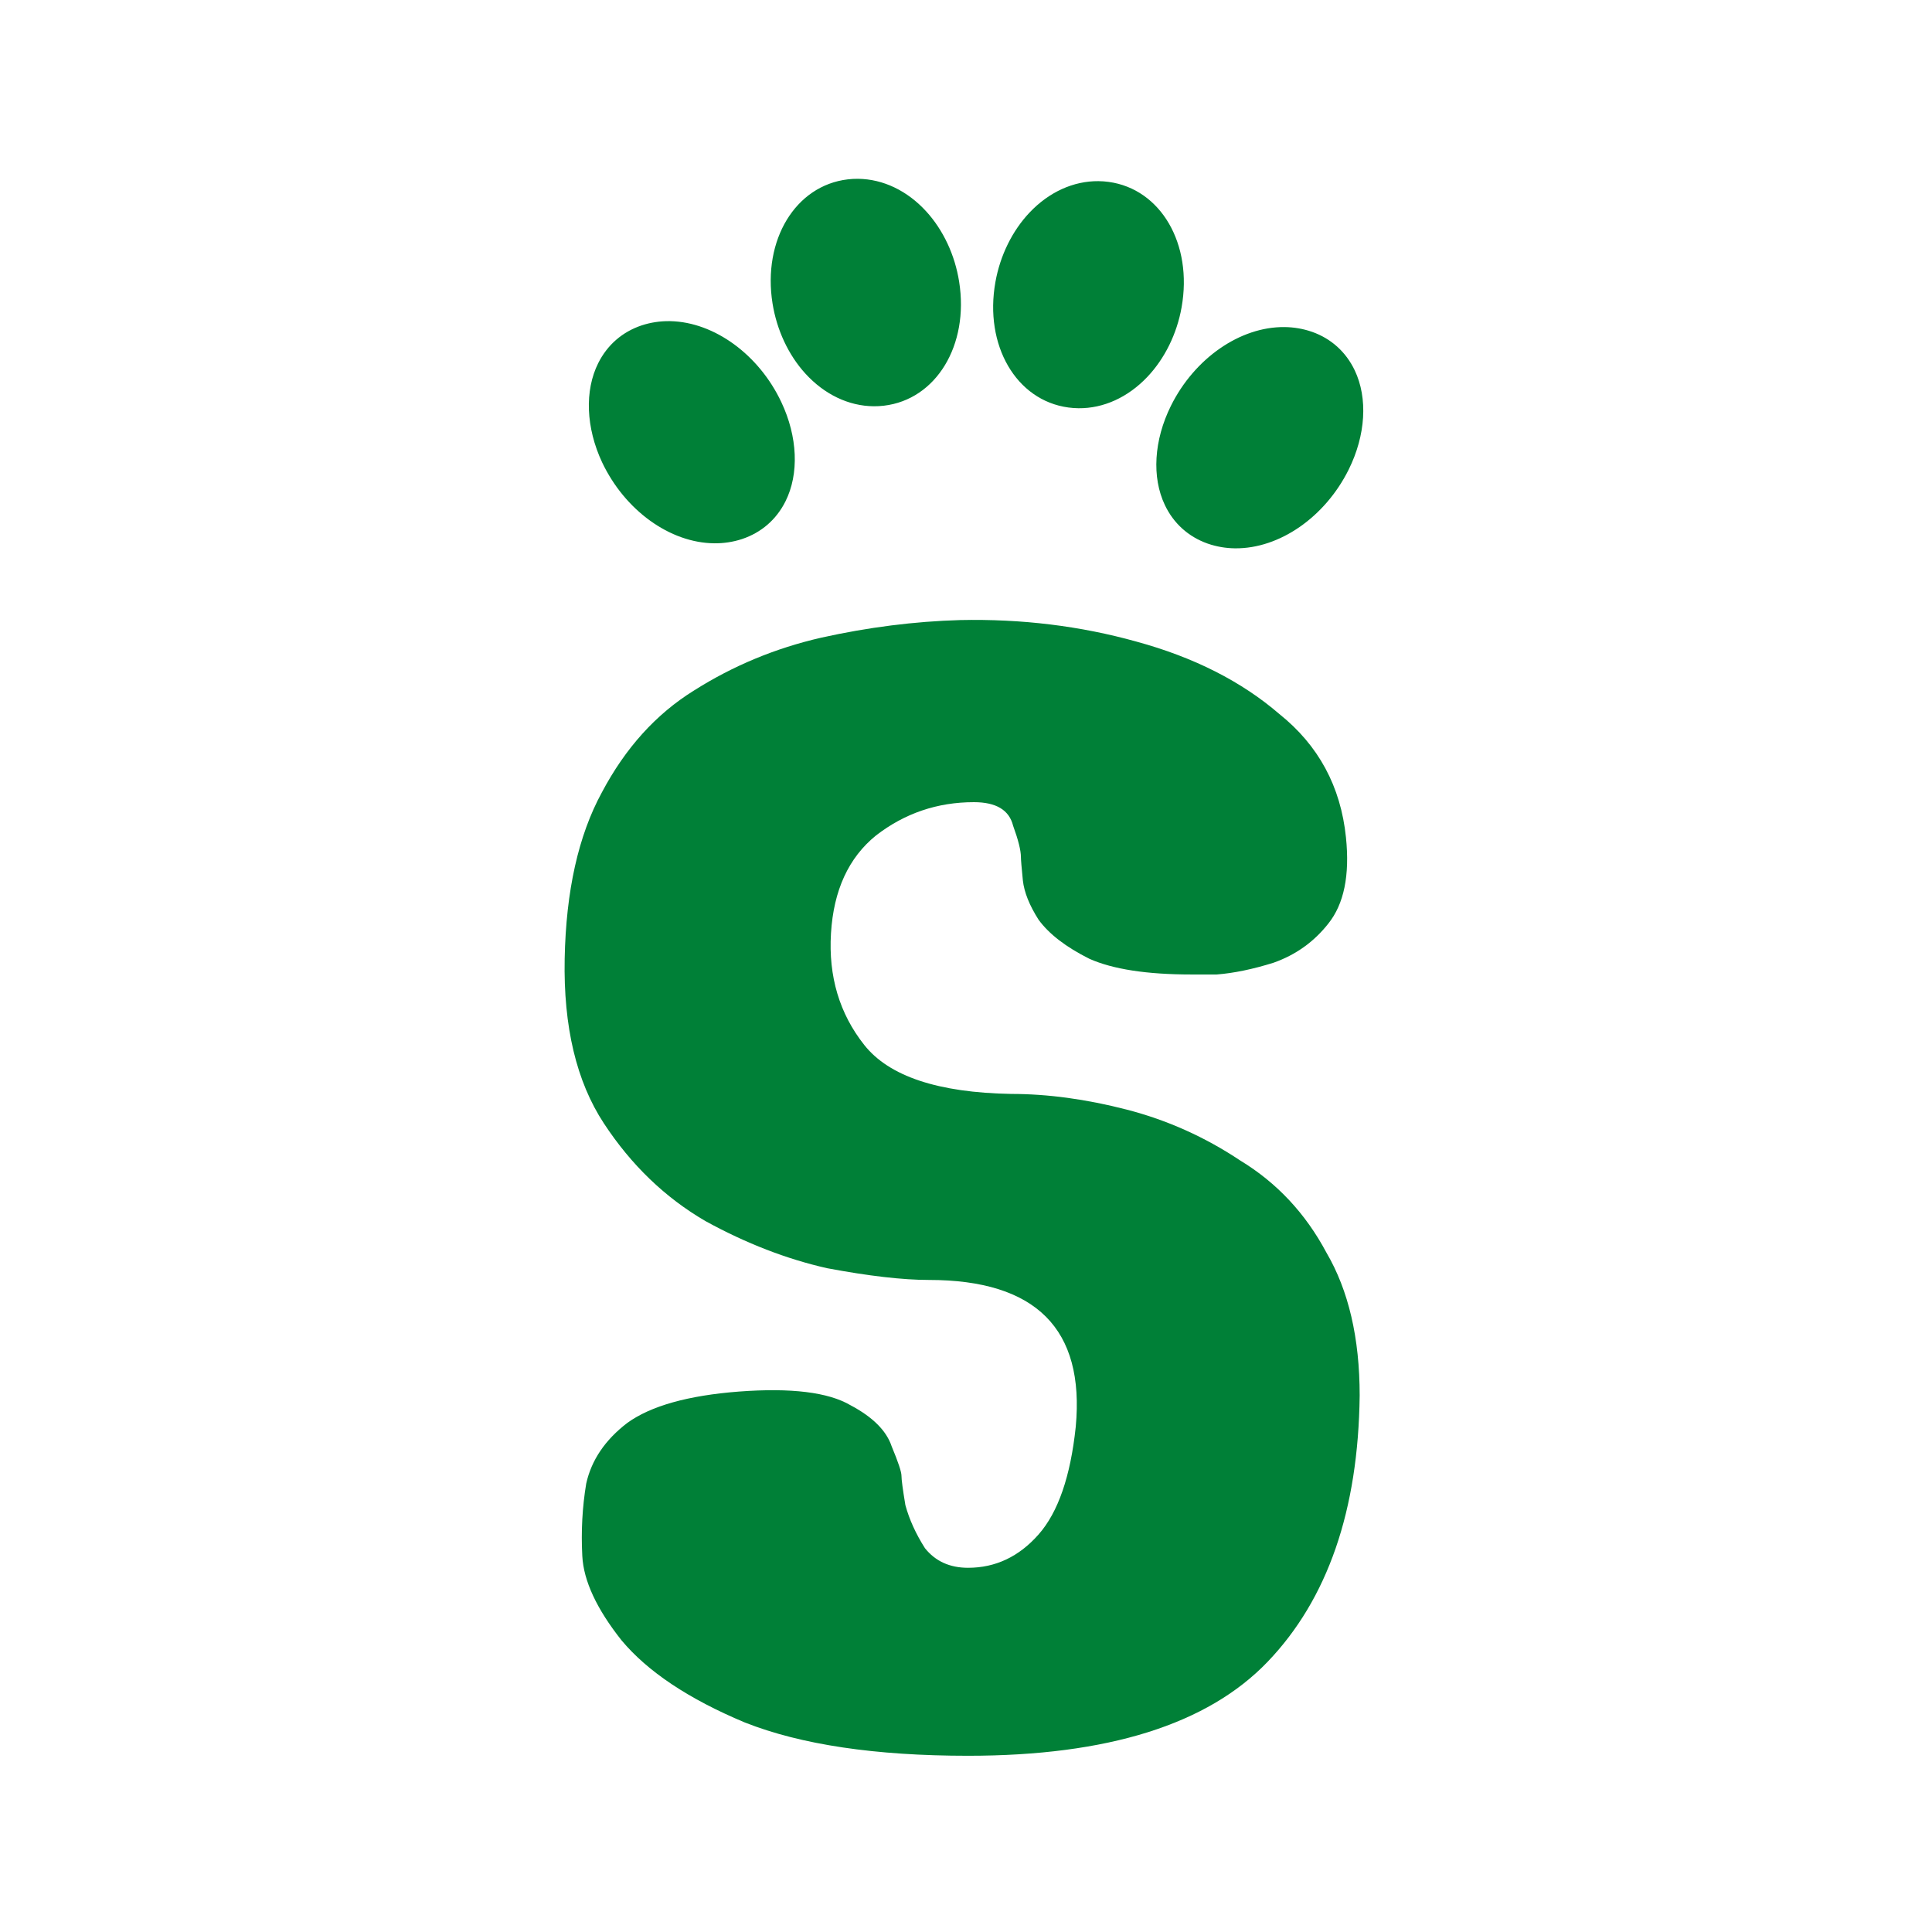 <svg width="592" height="592" viewBox="0 0 592 592" fill="none" xmlns="http://www.w3.org/2000/svg">
    <path
        d="M183.315 111.251C186.114 105.676 190.711 101.682 196.615 99.705L196.694 99.681C199.381 98.806 202.236 98.372 205.113 98.403L205.429 98.406C218.896 98.71 232.551 108.672 239.403 123.197C244.428 133.82 244.907 145.196 240.682 153.631C237.889 159.21 233.281 163.204 227.353 165.181L227.289 165.201C224.602 166.075 221.746 166.509 218.87 166.479C205.273 166.348 191.474 156.384 184.496 141.667C179.535 131.058 179.085 119.69 183.315 111.251ZM351.592 115.464C345.647 121.747 338.147 125.165 330.473 125.091C329.426 125.081 328.38 125.004 327.345 124.861C311.36 122.686 301.549 105.817 305.01 86.427C306.458 78.276 310.19 70.706 315.485 65.118C321.42 58.848 328.93 55.434 336.599 55.508C337.646 55.518 338.692 55.595 339.726 55.738C355.712 57.913 365.523 74.781 362.062 94.171C360.619 102.311 356.887 109.871 351.592 115.464ZM270.826 124.316C269.789 124.439 268.742 124.495 267.695 124.485C260.016 124.411 252.589 120.849 246.766 114.453C241.585 108.759 238.019 101.128 236.713 92.954C233.627 73.509 243.762 56.834 259.786 54.958C260.823 54.835 261.87 54.779 262.918 54.789C270.586 54.871 278.029 58.429 283.842 64.813C289.028 70.502 292.614 78.142 293.899 86.329C296.985 105.773 286.851 122.449 270.826 124.316ZM370.092 166.579L370.023 166.557C364.144 164.466 359.619 160.388 356.939 154.761C352.877 146.229 353.57 134.877 358.789 124.353C366.016 109.79 379.999 100.09 393.582 100.221C396.458 100.245 399.305 100.733 401.974 101.661L402.043 101.682C407.907 103.756 412.432 107.851 415.112 113.478C419.173 122.01 418.481 133.362 413.261 143.886C406.035 158.449 392.051 168.149 378.469 168.018C375.598 167.993 372.756 167.504 370.092 166.579Z"
        fill="#008037" />
    <path
        d="M365.027 298.599C351.427 298.599 341.027 296.999 333.827 293.799C326.627 290.199 321.427 286.199 318.227 281.799C315.427 277.399 313.827 273.399 313.427 269.799C313.027 265.799 312.827 263.399 312.827 262.599C312.827 260.599 312.027 257.399 310.427 252.999C309.227 248.199 305.227 245.799 298.427 245.799C287.227 245.799 277.227 249.199 268.427 255.999C260.027 262.799 255.427 272.799 254.627 285.999C253.827 299.199 257.227 310.599 264.827 320.199C272.427 329.799 287.427 334.799 309.827 335.199C321.027 335.199 332.827 336.799 345.227 339.999C357.627 343.199 369.227 348.399 380.027 355.599C391.227 362.399 400.027 371.799 406.427 383.799C413.227 395.399 416.627 409.999 416.627 427.599C416.227 462.799 406.827 489.999 388.427 509.199C370.027 528.399 339.427 537.999 296.627 537.999C268.227 537.999 245.427 534.599 228.227 527.799C211.027 520.599 198.427 512.199 190.427 502.599C182.827 492.999 178.827 484.399 178.427 476.799C178.027 469.199 178.427 461.799 179.627 454.599C181.227 447.399 185.427 441.199 192.227 435.999C199.427 430.799 210.827 427.599 226.427 426.399C242.427 425.199 253.827 426.599 260.627 430.599C267.427 434.199 271.627 438.399 273.227 443.199C275.227 447.999 276.227 450.999 276.227 452.199C276.227 453.399 276.627 456.399 277.427 461.199C278.627 465.599 280.627 469.999 283.427 474.399C286.627 478.399 291.027 480.399 296.627 480.399C305.027 480.399 312.227 476.999 318.227 470.199C324.227 463.399 328.027 452.399 329.627 437.199C332.427 407.199 317.427 392.199 284.627 392.199C276.627 392.199 266.227 390.999 253.427 388.599C241.027 385.799 228.627 380.999 216.227 374.199C203.827 366.999 193.427 356.999 185.027 344.199C176.627 331.399 172.627 314.599 173.027 293.799C173.427 272.999 177.227 255.999 184.427 242.799C191.627 229.199 201.027 218.799 212.627 211.599C224.627 203.999 237.627 198.599 251.627 195.399C266.027 192.199 280.227 190.399 294.227 189.999C313.027 189.599 331.027 191.799 348.227 196.599C365.827 201.399 380.427 208.799 392.027 218.799C404.027 228.399 410.827 240.999 412.427 256.599C413.627 268.199 411.827 276.999 407.027 282.999C402.627 288.599 397.027 292.599 390.227 294.999C383.827 296.999 378.027 298.199 372.827 298.599C367.627 298.599 365.027 298.599 365.027 298.599Z"
        fill="#008037" />
</svg>